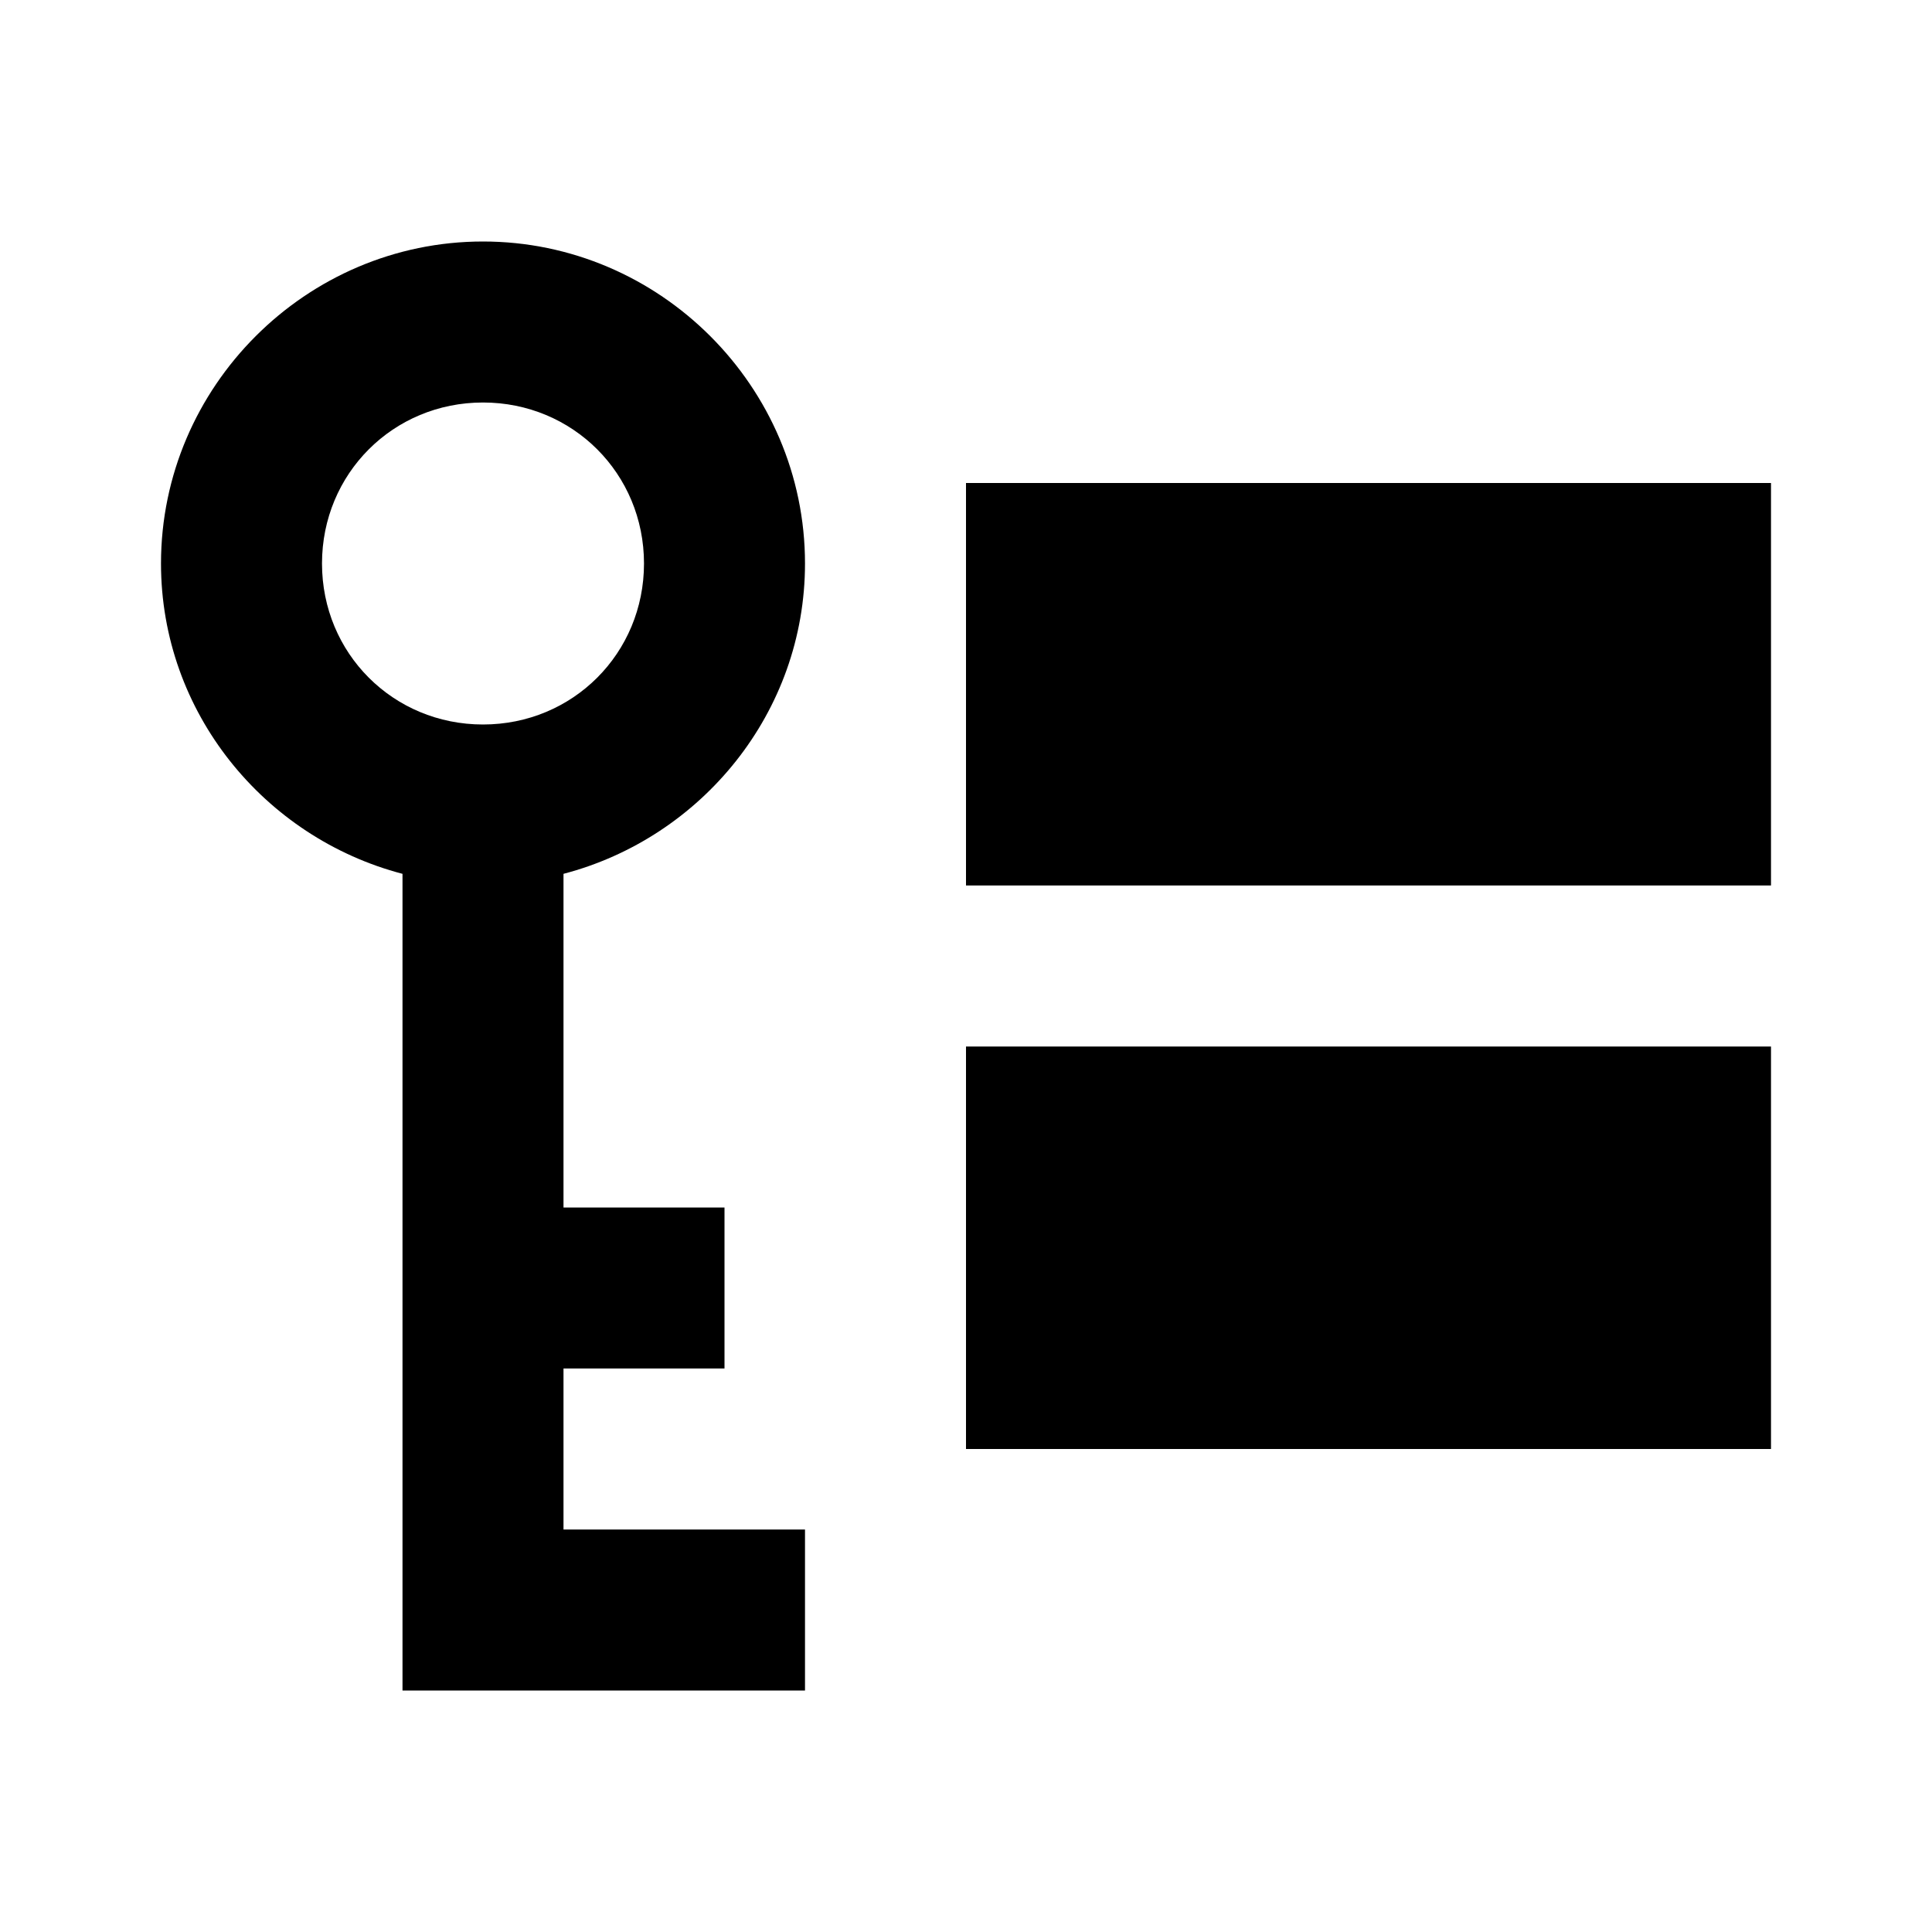 <?xml version="1.0"?>
<svg xmlns="http://www.w3.org/2000/svg" viewBox="0 0 24 24">
    <path style="line-height:normal;text-indent:0;text-align:start;text-decoration-line:none;text-decoration-style:solid;text-decoration-color:#000;text-transform:none;block-progression:tb;isolation:auto;mix-blend-mode:normal" d="M 6 3 C 3.803 3 2 4.803 2 7 C 2 8.85 3.284 10.406 5 10.855 L 5 21 L 10 21 L 10 19 L 7 19 L 7 17 L 9 17 L 9 15 L 7 15 L 7 10.855 C 8.716 10.406 10 8.85 10 7 C 10 4.803 8.197 3 6 3 z M 6 5 C 7.116 5 8 5.884 8 7 C 8 8.116 7.116 9 6 9 C 4.884 9 4 8.116 4 7 C 4 5.884 4.884 5 6 5 z M 12 6 L 12 11 L 22 11 L 22 6 L 12 6 z M 12 13 L 12 18 L 22 18 L 22 13 L 12 13 z" font-weight="400" font-family="sans-serif" white-space="normal" overflow="visible"/>
</svg>

